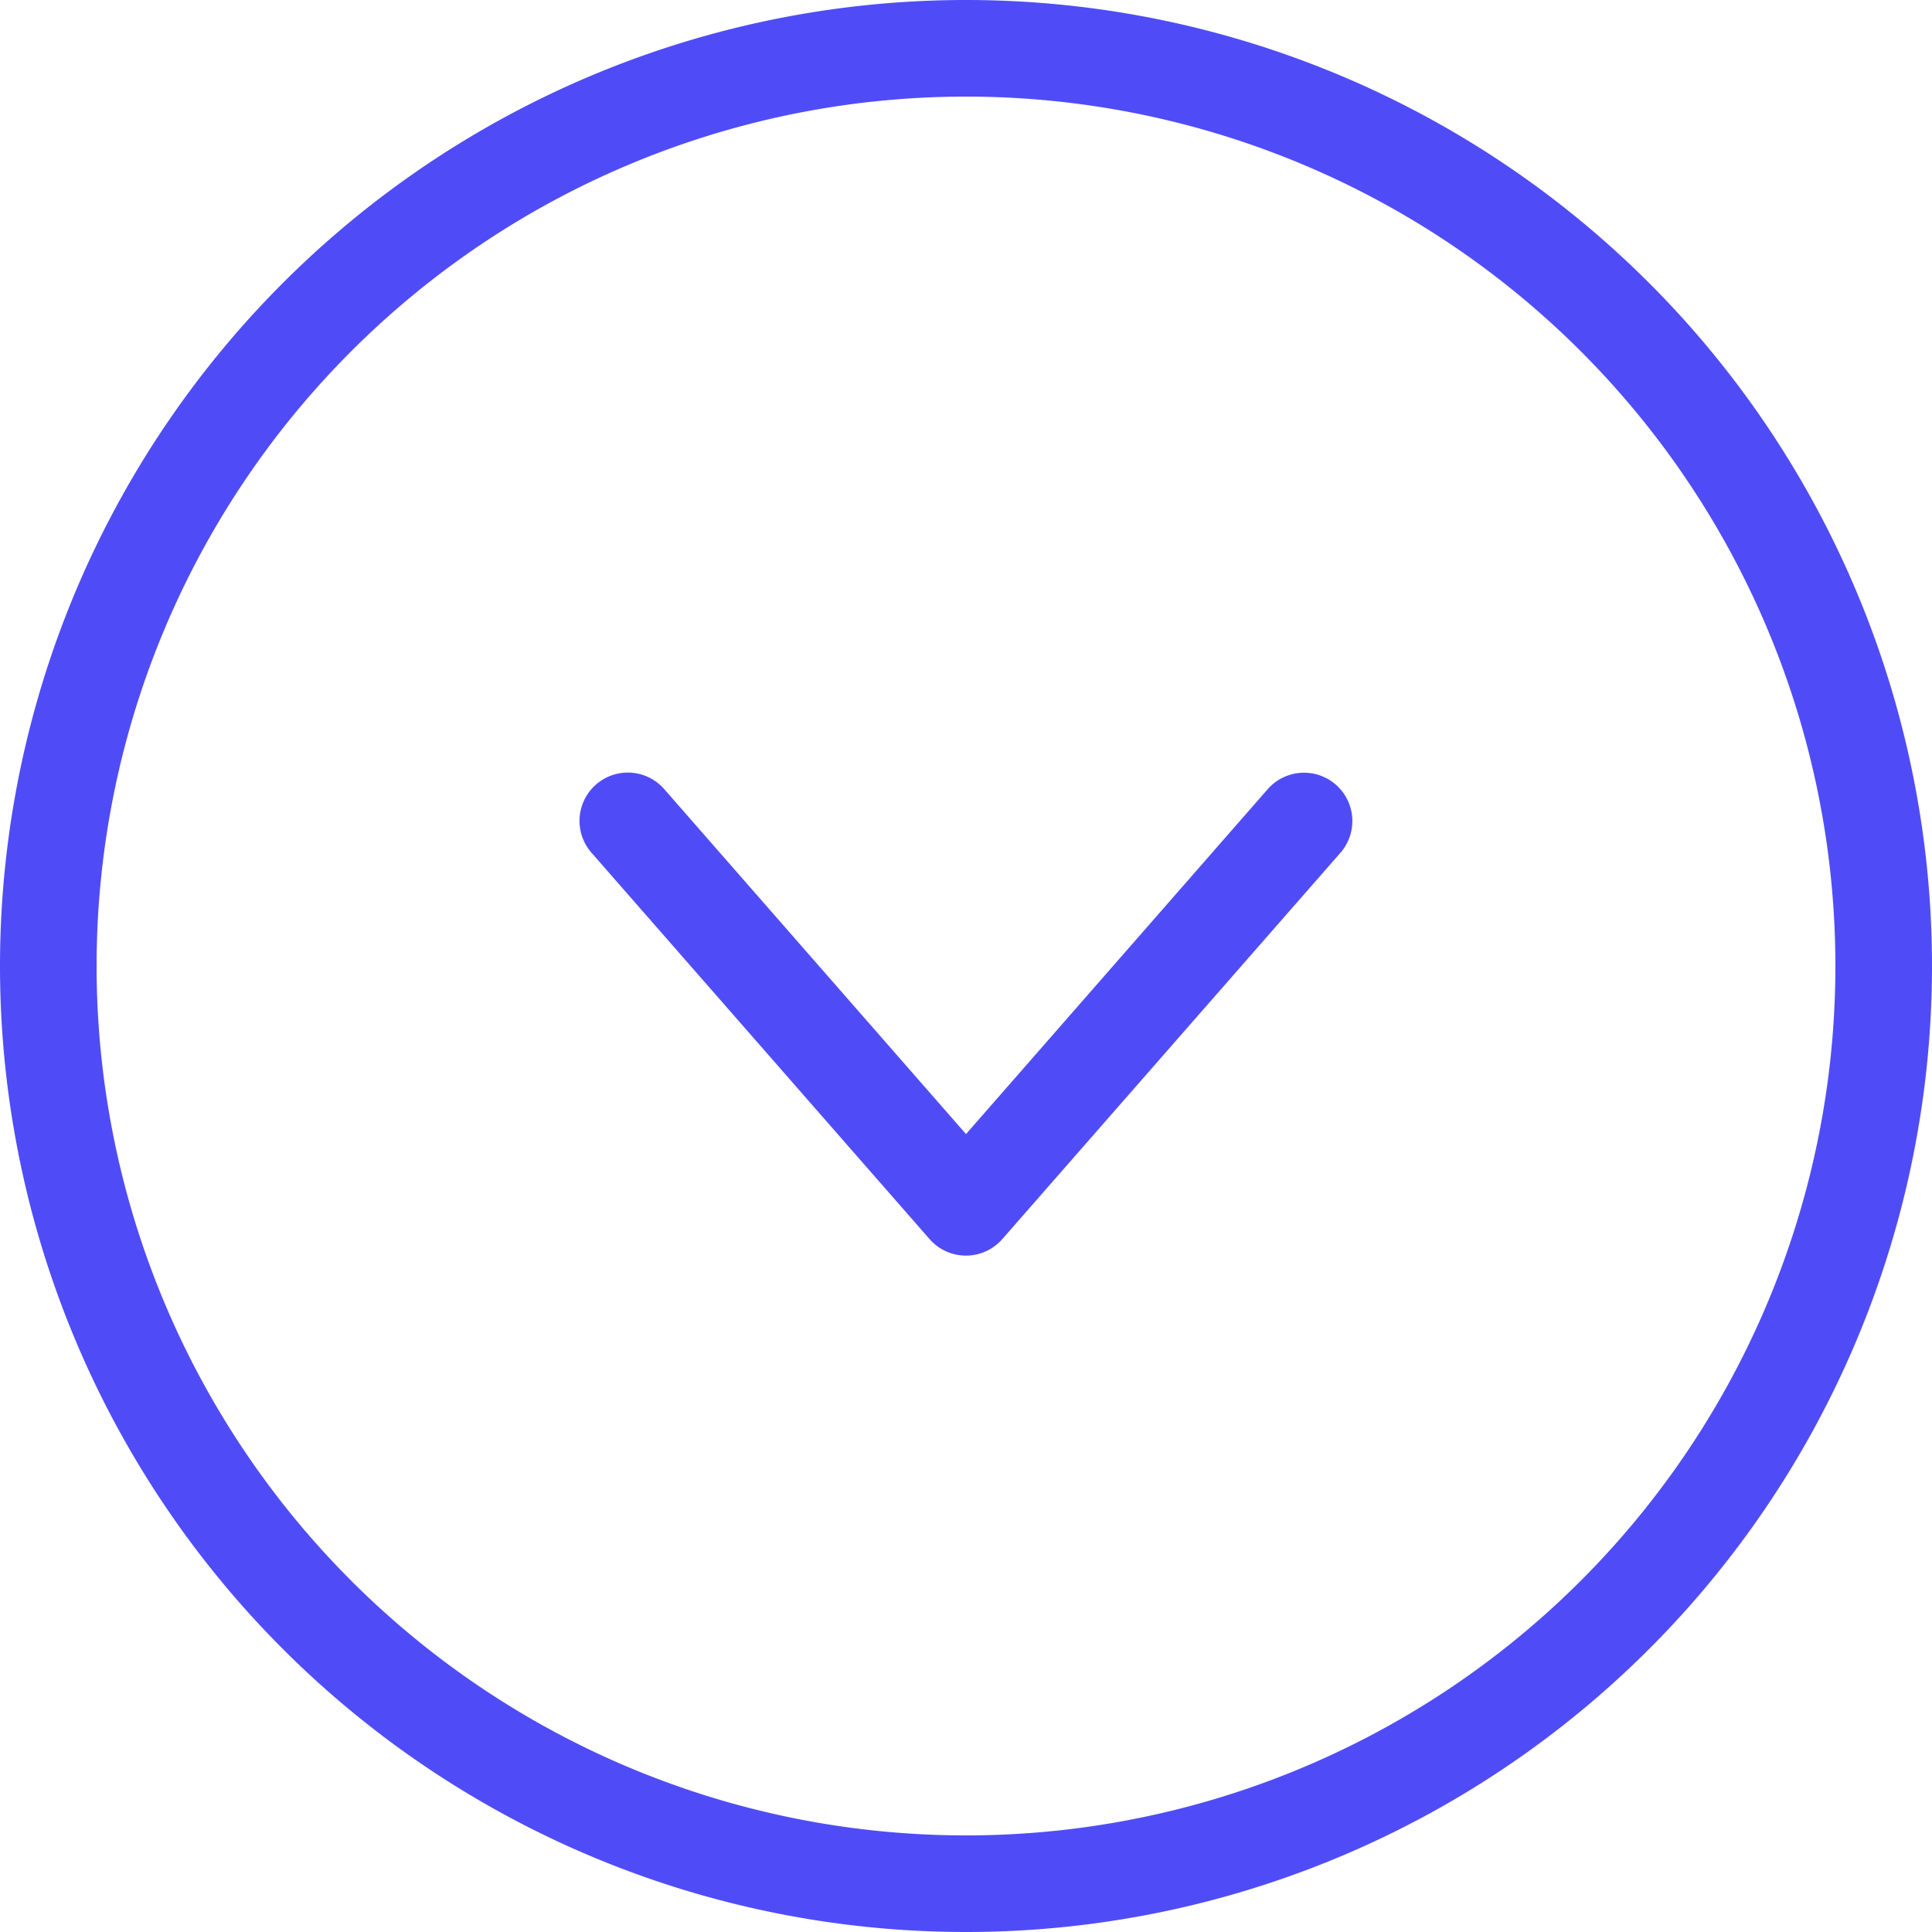 <svg xmlns="http://www.w3.org/2000/svg" xmlns:xlink="http://www.w3.org/1999/xlink" width="14" height="14" viewBox="0 0 14 14">
  <defs>
    <clipPath id="clip-path">
      <rect id="Rectangle_11" data-name="Rectangle 11" width="14" height="14" transform="translate(1375 504) rotate(-90)" fill="#4f4cf7" stroke="#707070" stroke-width="1"/>
    </clipPath>
  </defs>
  <g id="Mask_Group_37" data-name="Mask Group 37" transform="translate(504 -1375) rotate(90)" clip-path="url(#clip-path)">
    <g id="arrow-right" transform="translate(1375 490)">
      <path id="Path_58" data-name="Path 58" d="M7,0a7,7,0,1,0,7,7A7,7,0,0,0,7,0ZM7,13.3A6.3,6.3,0,1,1,13.3,7,6.3,6.3,0,0,1,7,13.3Zm0,0" fill="#4f4cf7"/>
      <path id="Path_59" data-name="Path 59" d="M6.18,4.287a.35.35,0,1,0-.461.527L8.218,7l-2.5,2.187a.35.35,0,1,0,.461.527l2.8-2.45a.35.35,0,0,0,0-.527Zm0,0" fill="#4f4cf7"/>
    </g>
  </g>
</svg>
